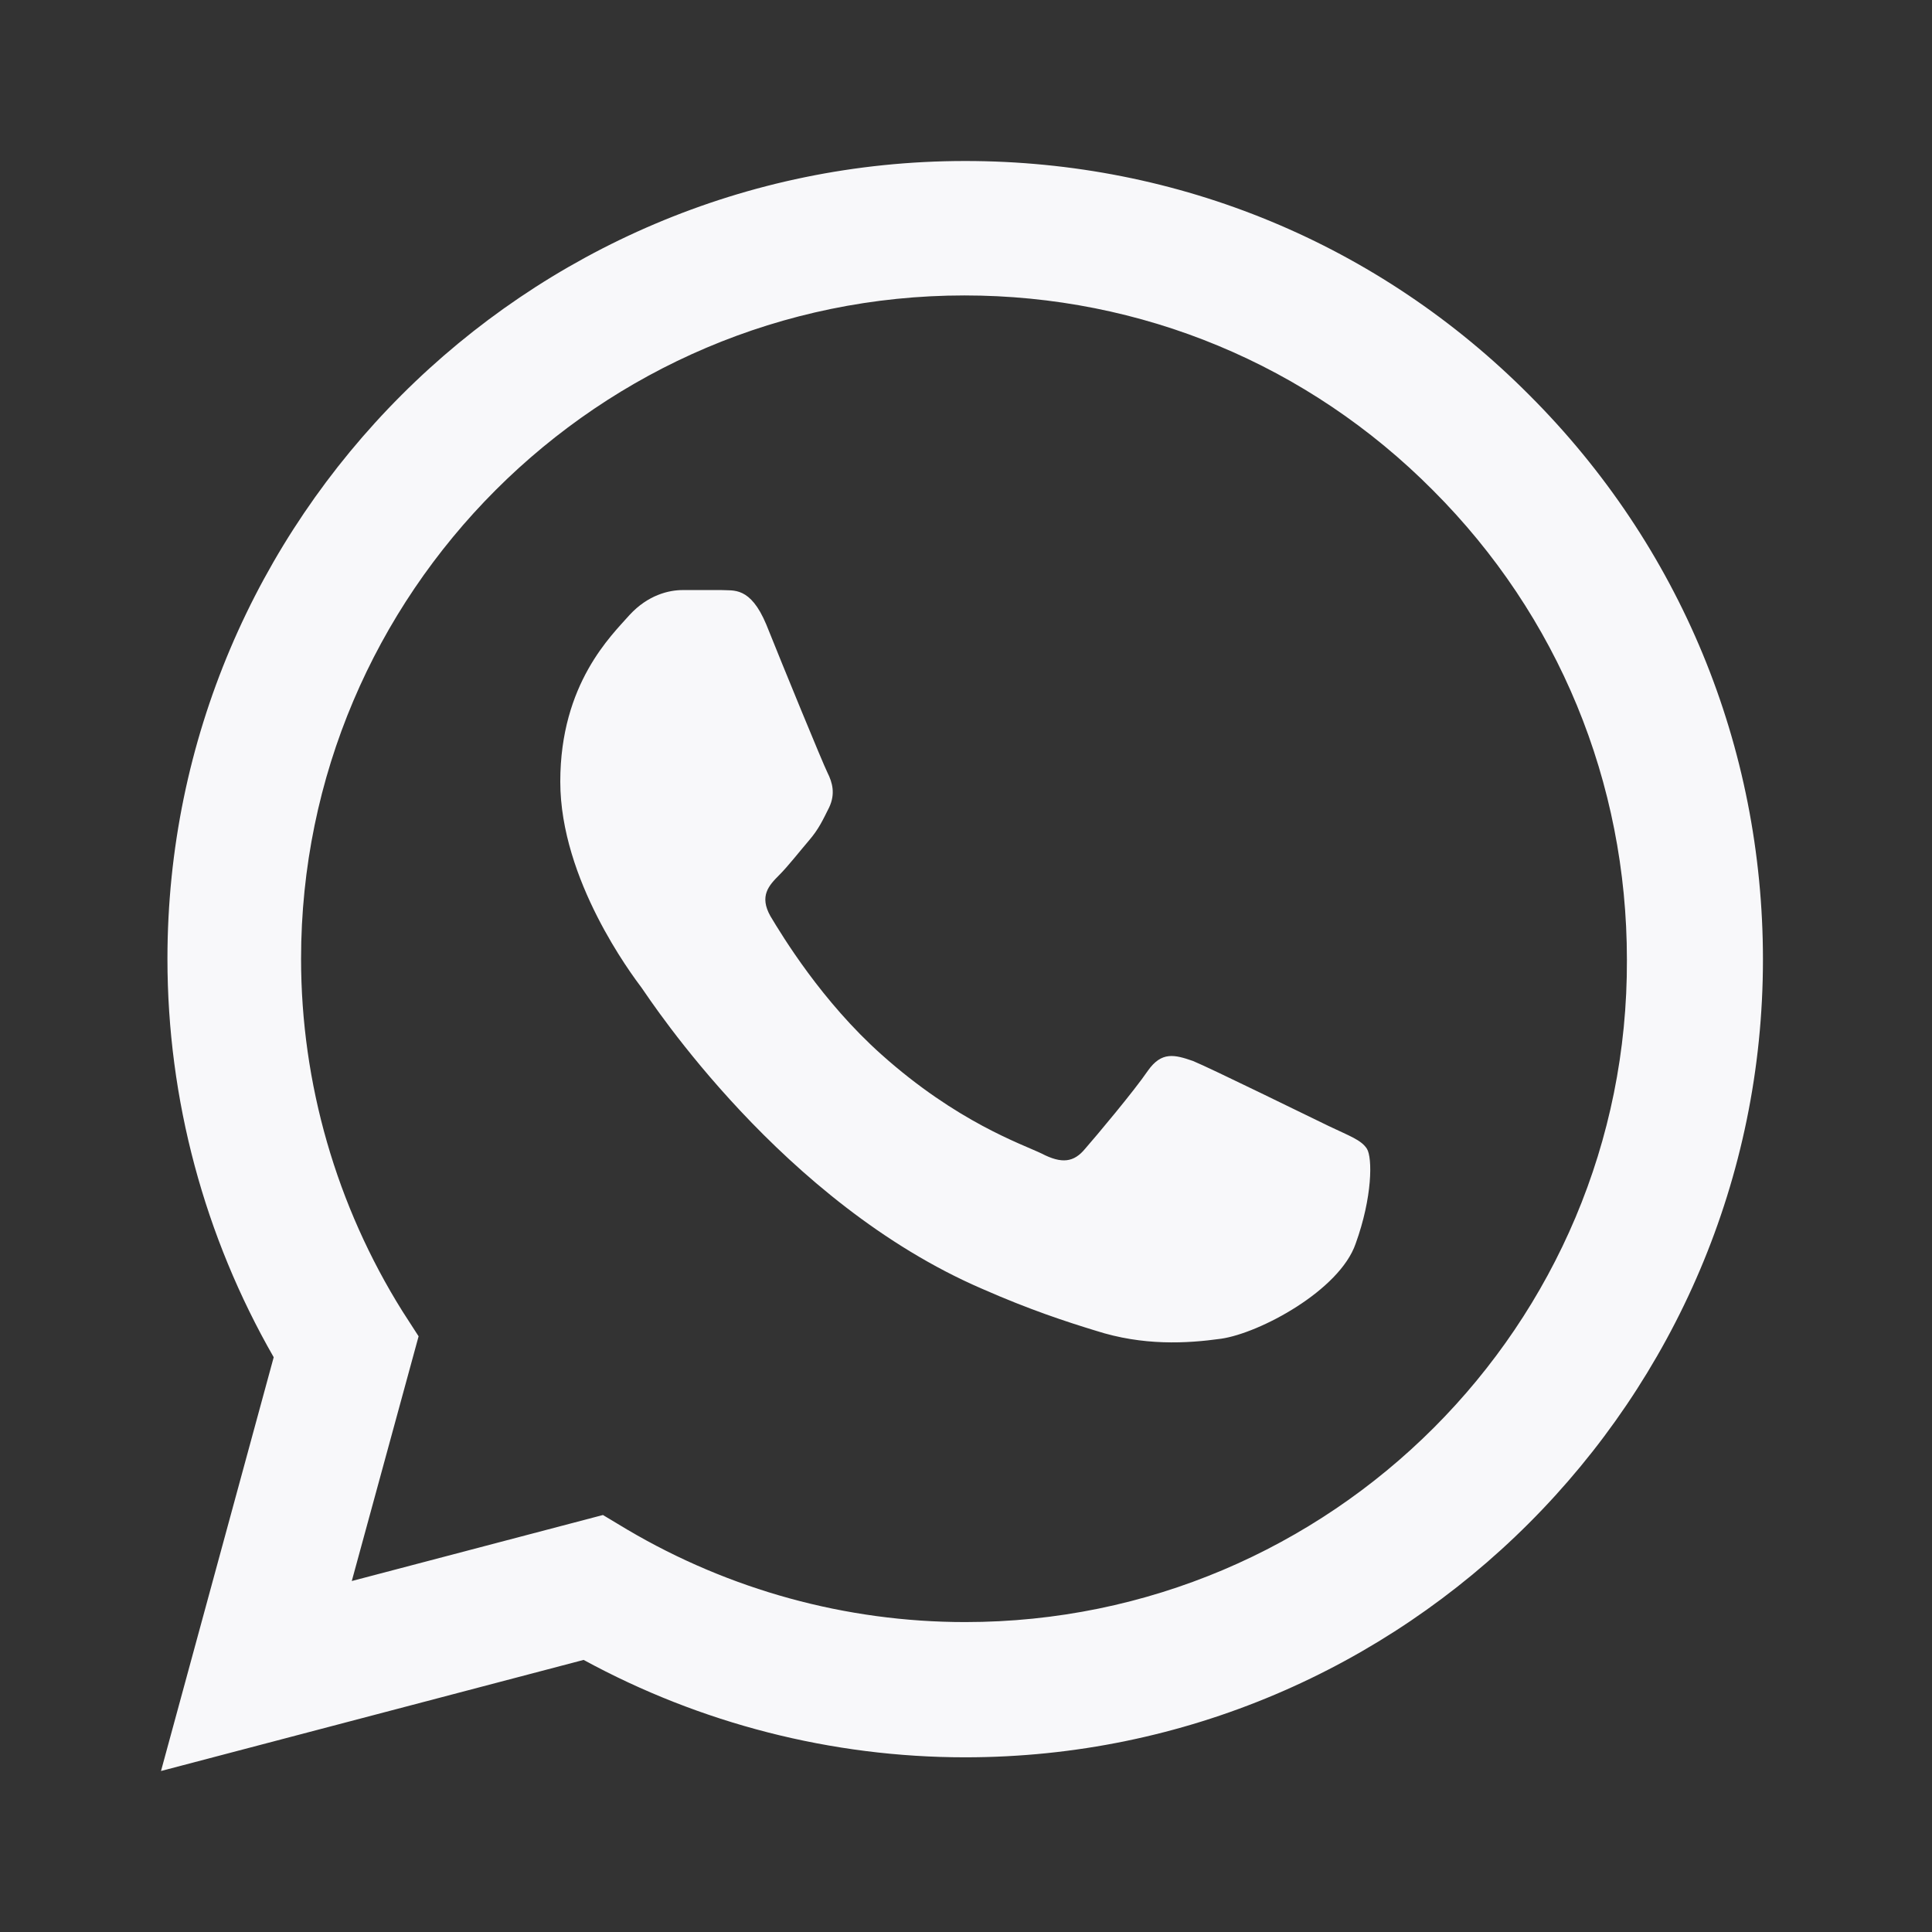 <svg width="24" height="24" viewBox="0 0 24 24" fill="none" xmlns="http://www.w3.org/2000/svg">
<rect x="0" y="0" width="24" height="24" fill="#333333" stroke="none"/>
<path d="M19 4.91C17.13 3.03 14.64 2 11.99 2C6.53 2 2.08 6.45 2.08 11.91C2.08 13.66 2.54 15.36 3.4 16.86L2 22L7.25 20.62C8.7 21.41 10.33 21.83 11.99 21.83C17.45 21.83 21.9 17.38 21.9 11.92C21.9 9.27 20.87 6.78 19 4.91ZM11.99 20.15C10.51 20.15 9.06 19.75 7.79 19L7.49 18.82L4.37 19.64L5.2 16.6L5 16.29C4.18 14.98 3.74 13.46 3.74 11.91C3.74 7.37 7.44 3.67 11.98 3.67C14.18 3.67 16.25 4.53 17.8 6.09C19.36 7.65 20.21 9.72 20.21 11.92C20.23 16.46 16.53 20.15 11.99 20.15ZM16.51 13.99C16.26 13.87 15.04 13.27 14.82 13.18C14.59 13.1 14.43 13.06 14.26 13.3C14.09 13.55 13.62 14.11 13.48 14.27C13.34 14.44 13.19 14.46 12.94 14.33C12.69 14.21 11.89 13.94 10.95 13.1C10.21 12.44 9.72 11.63 9.57 11.38C9.43 11.13 9.55 11 9.68 10.87C9.79 10.76 9.93 10.58 10.05 10.44C10.17 10.3 10.22 10.19 10.3 10.03C10.38 9.86 10.34 9.72 10.28 9.6C10.22 9.48 9.72 8.26 9.52 7.76C9.32 7.28 9.11 7.34 8.96 7.33C8.81 7.33 8.65 7.33 8.48 7.33C8.31 7.33 8.05 7.39 7.82 7.64C7.6 7.89 6.96 8.49 6.96 9.71C6.96 10.93 7.85 12.11 7.97 12.27C8.09 12.44 9.72 14.94 12.2 16.01C12.79 16.27 13.25 16.42 13.61 16.53C14.2 16.72 14.74 16.69 15.17 16.63C15.65 16.56 16.64 16.03 16.84 15.45C17.05 14.87 17.05 14.38 16.98 14.27C16.91 14.16 16.76 14.11 16.51 13.99Z" fill="#F8F8FA"/>
</svg>

